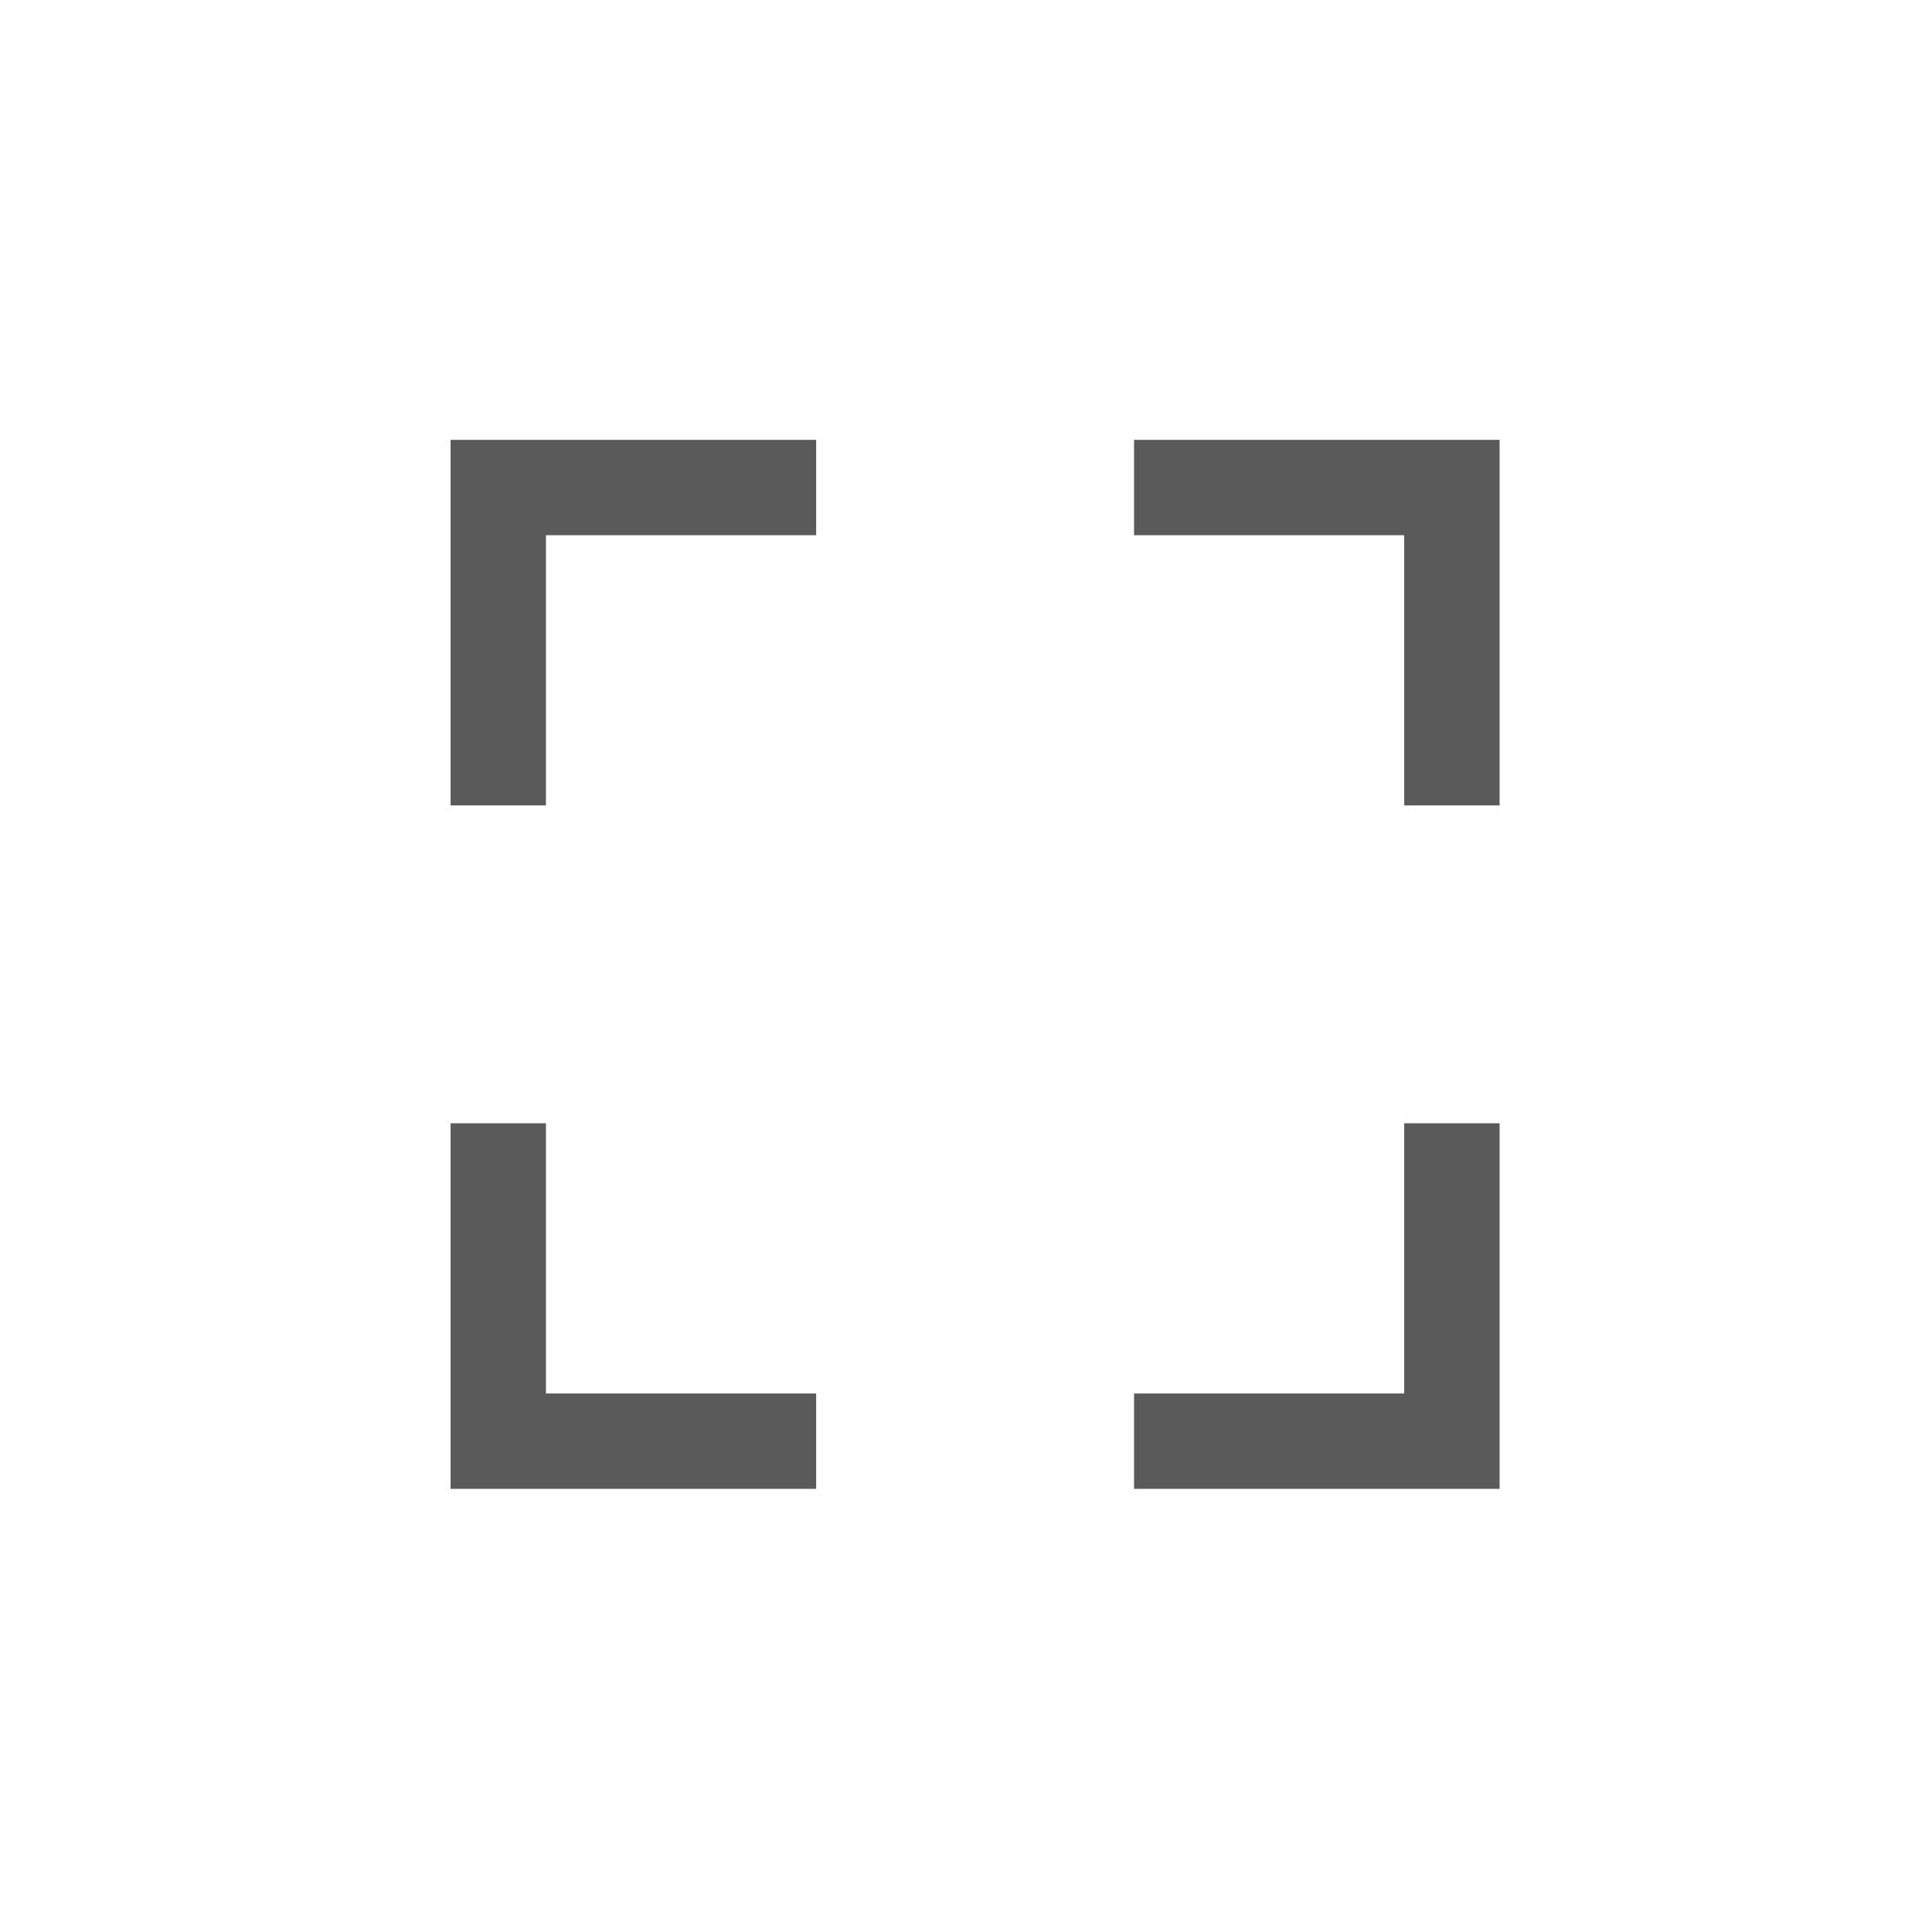 <svg width="52" height="52" viewBox="0 0 52 52" fill="none" xmlns="http://www.w3.org/2000/svg">
<g filter="url(#filter0_d_286_1031)">
<rect x="4" y="2" width="44.489" height="44.489" rx="1.711" fill="white"/>
<path d="M21.967 11.411H13.411V19.967" stroke="#5A5A5A" stroke-width="2.567"/>
<path d="M21.967 37.078H13.411V28.522" stroke="#5A5A5A" stroke-width="2.567"/>
<path d="M30.523 11.411H39.078V19.967" stroke="#5A5A5A" stroke-width="2.567"/>
<path d="M30.523 37.078H39.078V28.522" stroke="#5A5A5A" stroke-width="2.567"/>
</g>
<defs>
<filter id="filter0_d_286_1031" x="0.578" y="0.289" width="51.334" height="51.333" filterUnits="userSpaceOnUse" color-interpolation-filters="sRGB">
<feFlood flood-opacity="0" result="BackgroundImageFix"/>
<feColorMatrix in="SourceAlpha" type="matrix" values="0 0 0 0 0 0 0 0 0 0 0 0 0 0 0 0 0 0 127 0" result="hardAlpha"/>
<feOffset dy="1.711"/>
<feGaussianBlur stdDeviation="1.711"/>
<feComposite in2="hardAlpha" operator="out"/>
<feColorMatrix type="matrix" values="0 0 0 0 0.113 0 0 0 0 0.113 0 0 0 0 0.113 0 0 0 0.25 0"/>
<feBlend mode="normal" in2="BackgroundImageFix" result="effect1_dropShadow_286_1031"/>
<feBlend mode="normal" in="SourceGraphic" in2="effect1_dropShadow_286_1031" result="shape"/>
</filter>
</defs>
</svg>
